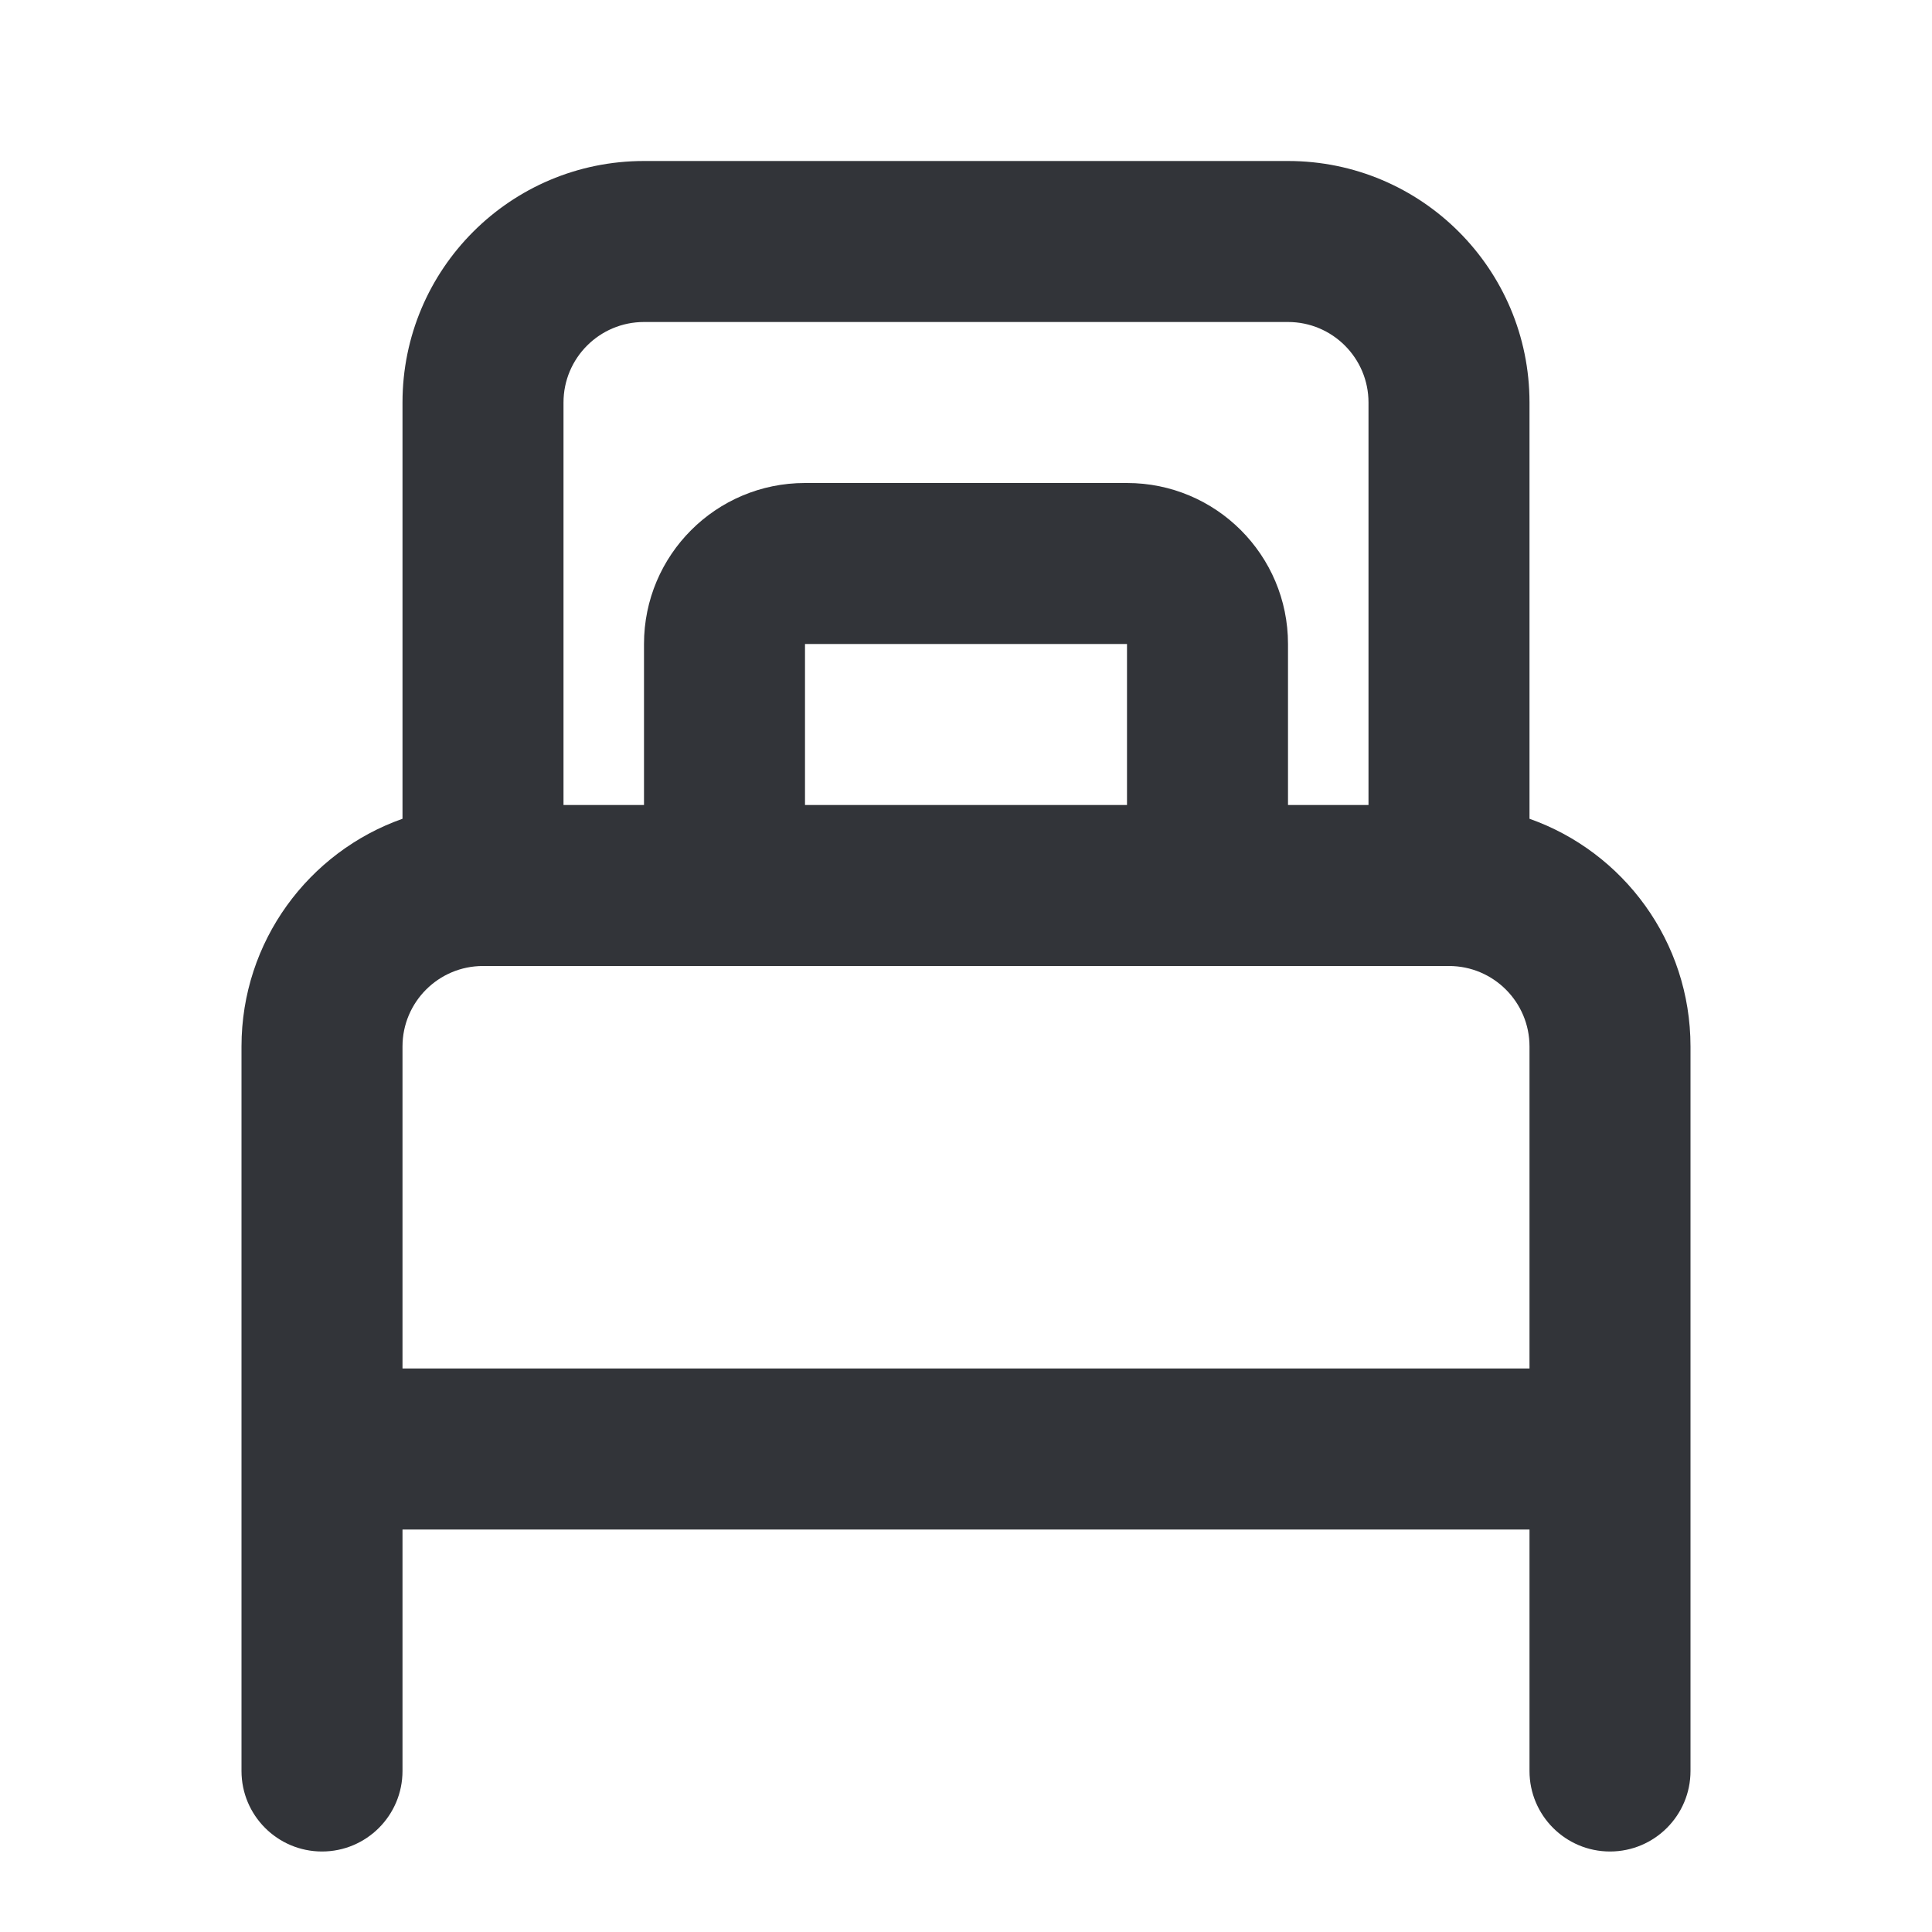 <svg width="24" height="24" viewBox="0 0 24 24" fill="none" xmlns="http://www.w3.org/2000/svg">
<path d="M8 2C6.343 2 5 3.343 5 5V10.171C3.835 10.582 3 11.694 3 13V22C3 22.552 3.448 23 4 23C4.552 23 5 22.552 5 22L5 19H19V22C19 22.552 19.448 23 20 23C20.552 23 21 22.552 21 22V13C21 11.694 20.165 10.582 19 10.171V5C19 3.343 17.657 2 16 2H8ZM8 10H7V5C7 4.448 7.448 4 8 4H16C16.552 4 17 4.448 17 5V10H16V8C16 6.895 15.105 6 14 6H10C8.895 6 8 6.895 8 8V10ZM10 10V8H14V10H10ZM6 12H18C18.552 12 19 12.448 19 13V17H5V13C5 12.448 5.448 12 6 12Z" fill="#323439"/>
</svg>
